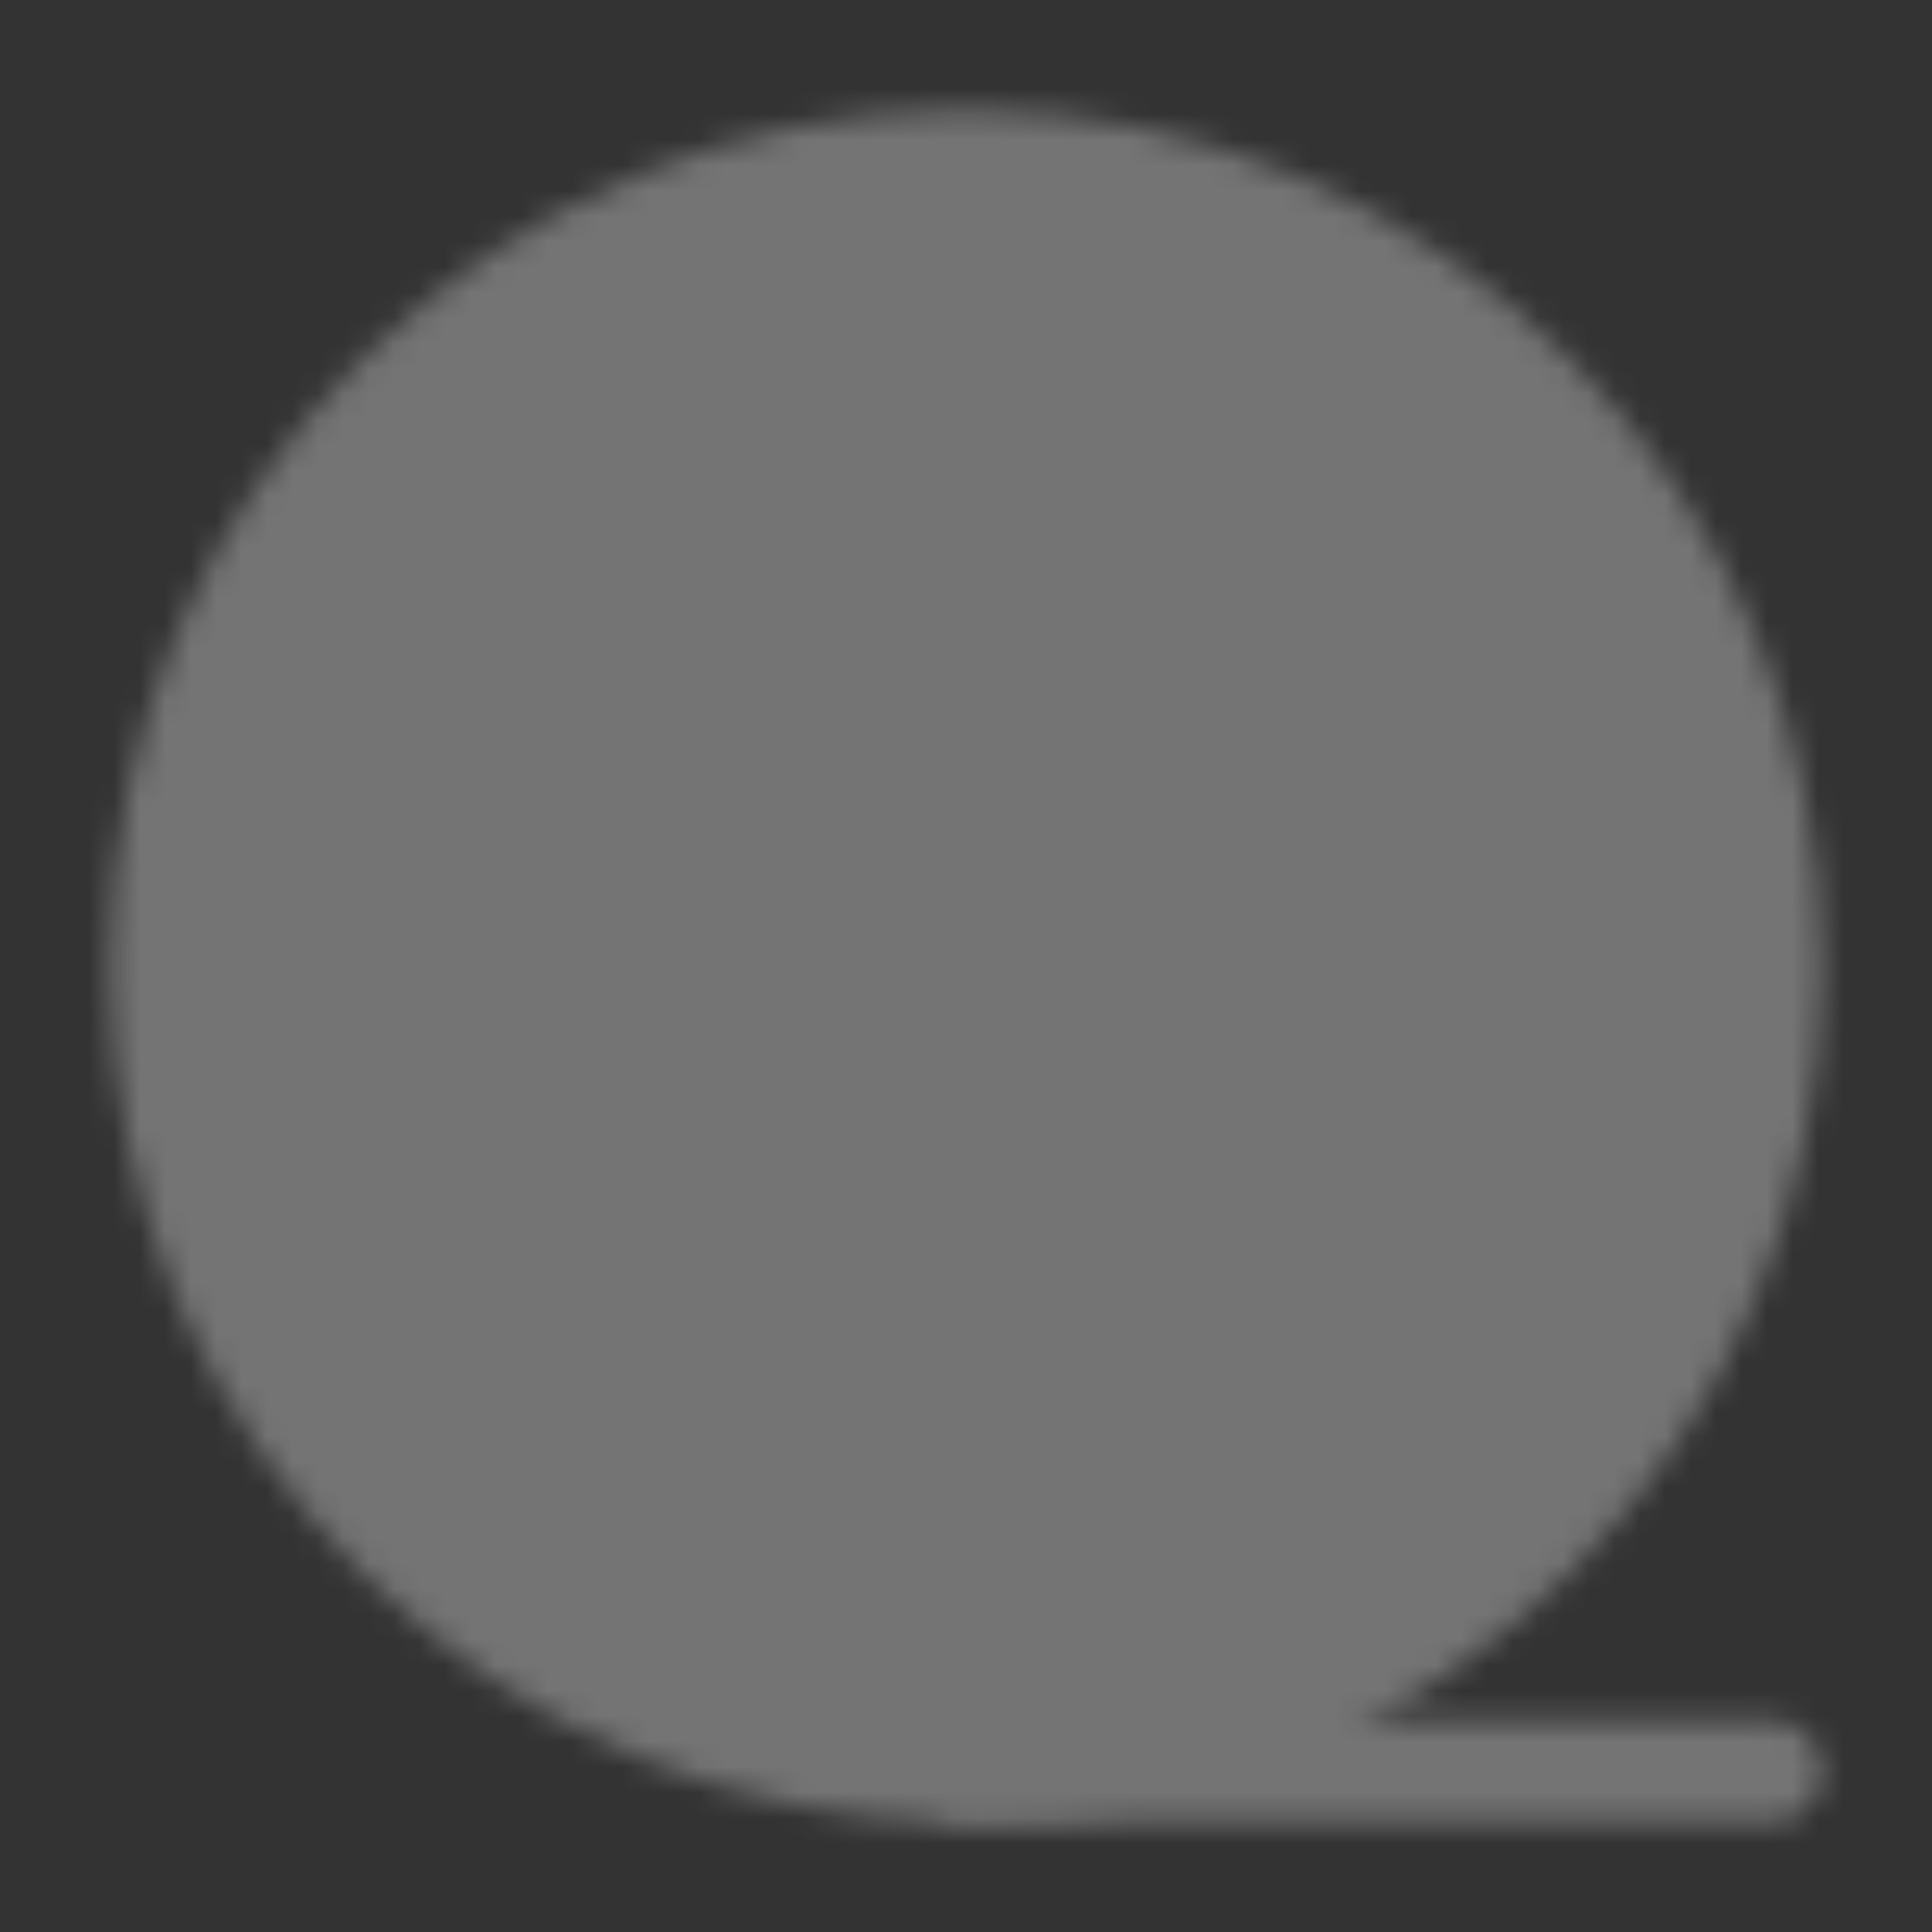 <svg width="76" height="76" viewBox="0 0 76 76" fill="none" xmlns="http://www.w3.org/2000/svg">
<rect x="0" y="0" width="76" height="76" fill="#333333" stroke="none"/>
<mask id="mask0_16_82" style="mask-type:luminance" maskUnits="userSpaceOnUse" x="4" y="4" width="68" height="68">
<path d="M38 69.667C55.489 69.667 69.667 55.489 69.667 38C69.667 20.511 55.489 6.333 38 6.333C20.511 6.333 6.333 20.511 6.333 38C6.333 55.489 20.511 69.667 38 69.667Z" fill="white" stroke="white" stroke-width="4" stroke-linejoin="round"/>
<path d="M38 28.5C39.26 28.5 40.468 28 41.359 27.109C42.25 26.218 42.75 25.01 42.75 23.75C42.75 22.49 42.25 21.282 41.359 20.391C40.468 19.5 39.26 19 38 19C36.74 19 35.532 19.5 34.641 20.391C33.75 21.282 33.25 22.49 33.25 23.75C33.25 25.01 33.75 26.218 34.641 27.109C35.532 28 36.74 28.5 38 28.5ZM38 57C39.26 57 40.468 56.5 41.359 55.609C42.25 54.718 42.75 53.51 42.75 52.25C42.75 50.99 42.25 49.782 41.359 48.891C40.468 48 39.26 47.5 38 47.5C36.74 47.5 35.532 48 34.641 48.891C33.75 49.782 33.25 50.99 33.25 52.25C33.25 53.51 33.75 54.718 34.641 55.609C35.532 56.5 36.74 57 38 57ZM23.75 42.75C25.01 42.75 26.218 42.25 27.109 41.359C28 40.468 28.5 39.26 28.5 38C28.5 36.74 28 35.532 27.109 34.641C26.218 33.75 25.01 33.25 23.75 33.25C22.49 33.25 21.282 33.75 20.391 34.641C19.5 35.532 19 36.74 19 38C19 39.26 19.5 40.468 20.391 41.359C21.282 42.25 22.49 42.75 23.75 42.75ZM52.25 42.75C53.51 42.75 54.718 42.25 55.609 41.359C56.5 40.468 57 39.26 57 38C57 36.74 56.5 35.532 55.609 34.641C54.718 33.75 53.51 33.25 52.25 33.25C50.99 33.25 49.782 33.75 48.891 34.641C48 35.532 47.5 36.74 47.5 38C47.5 39.26 48 40.468 48.891 41.359C49.782 42.25 50.99 42.75 52.25 42.75Z" fill="black" stroke="black" stroke-width="4" stroke-linejoin="round"/>
<path d="M38 69.667H69.667" stroke="white" stroke-width="4" stroke-linecap="round"/>
</mask>
<g mask="url(#mask0_16_82)">
<path d="M0 0H76V76H0V0Z" fill="white" fill-opacity="0.32"/>
</g>
</svg>
